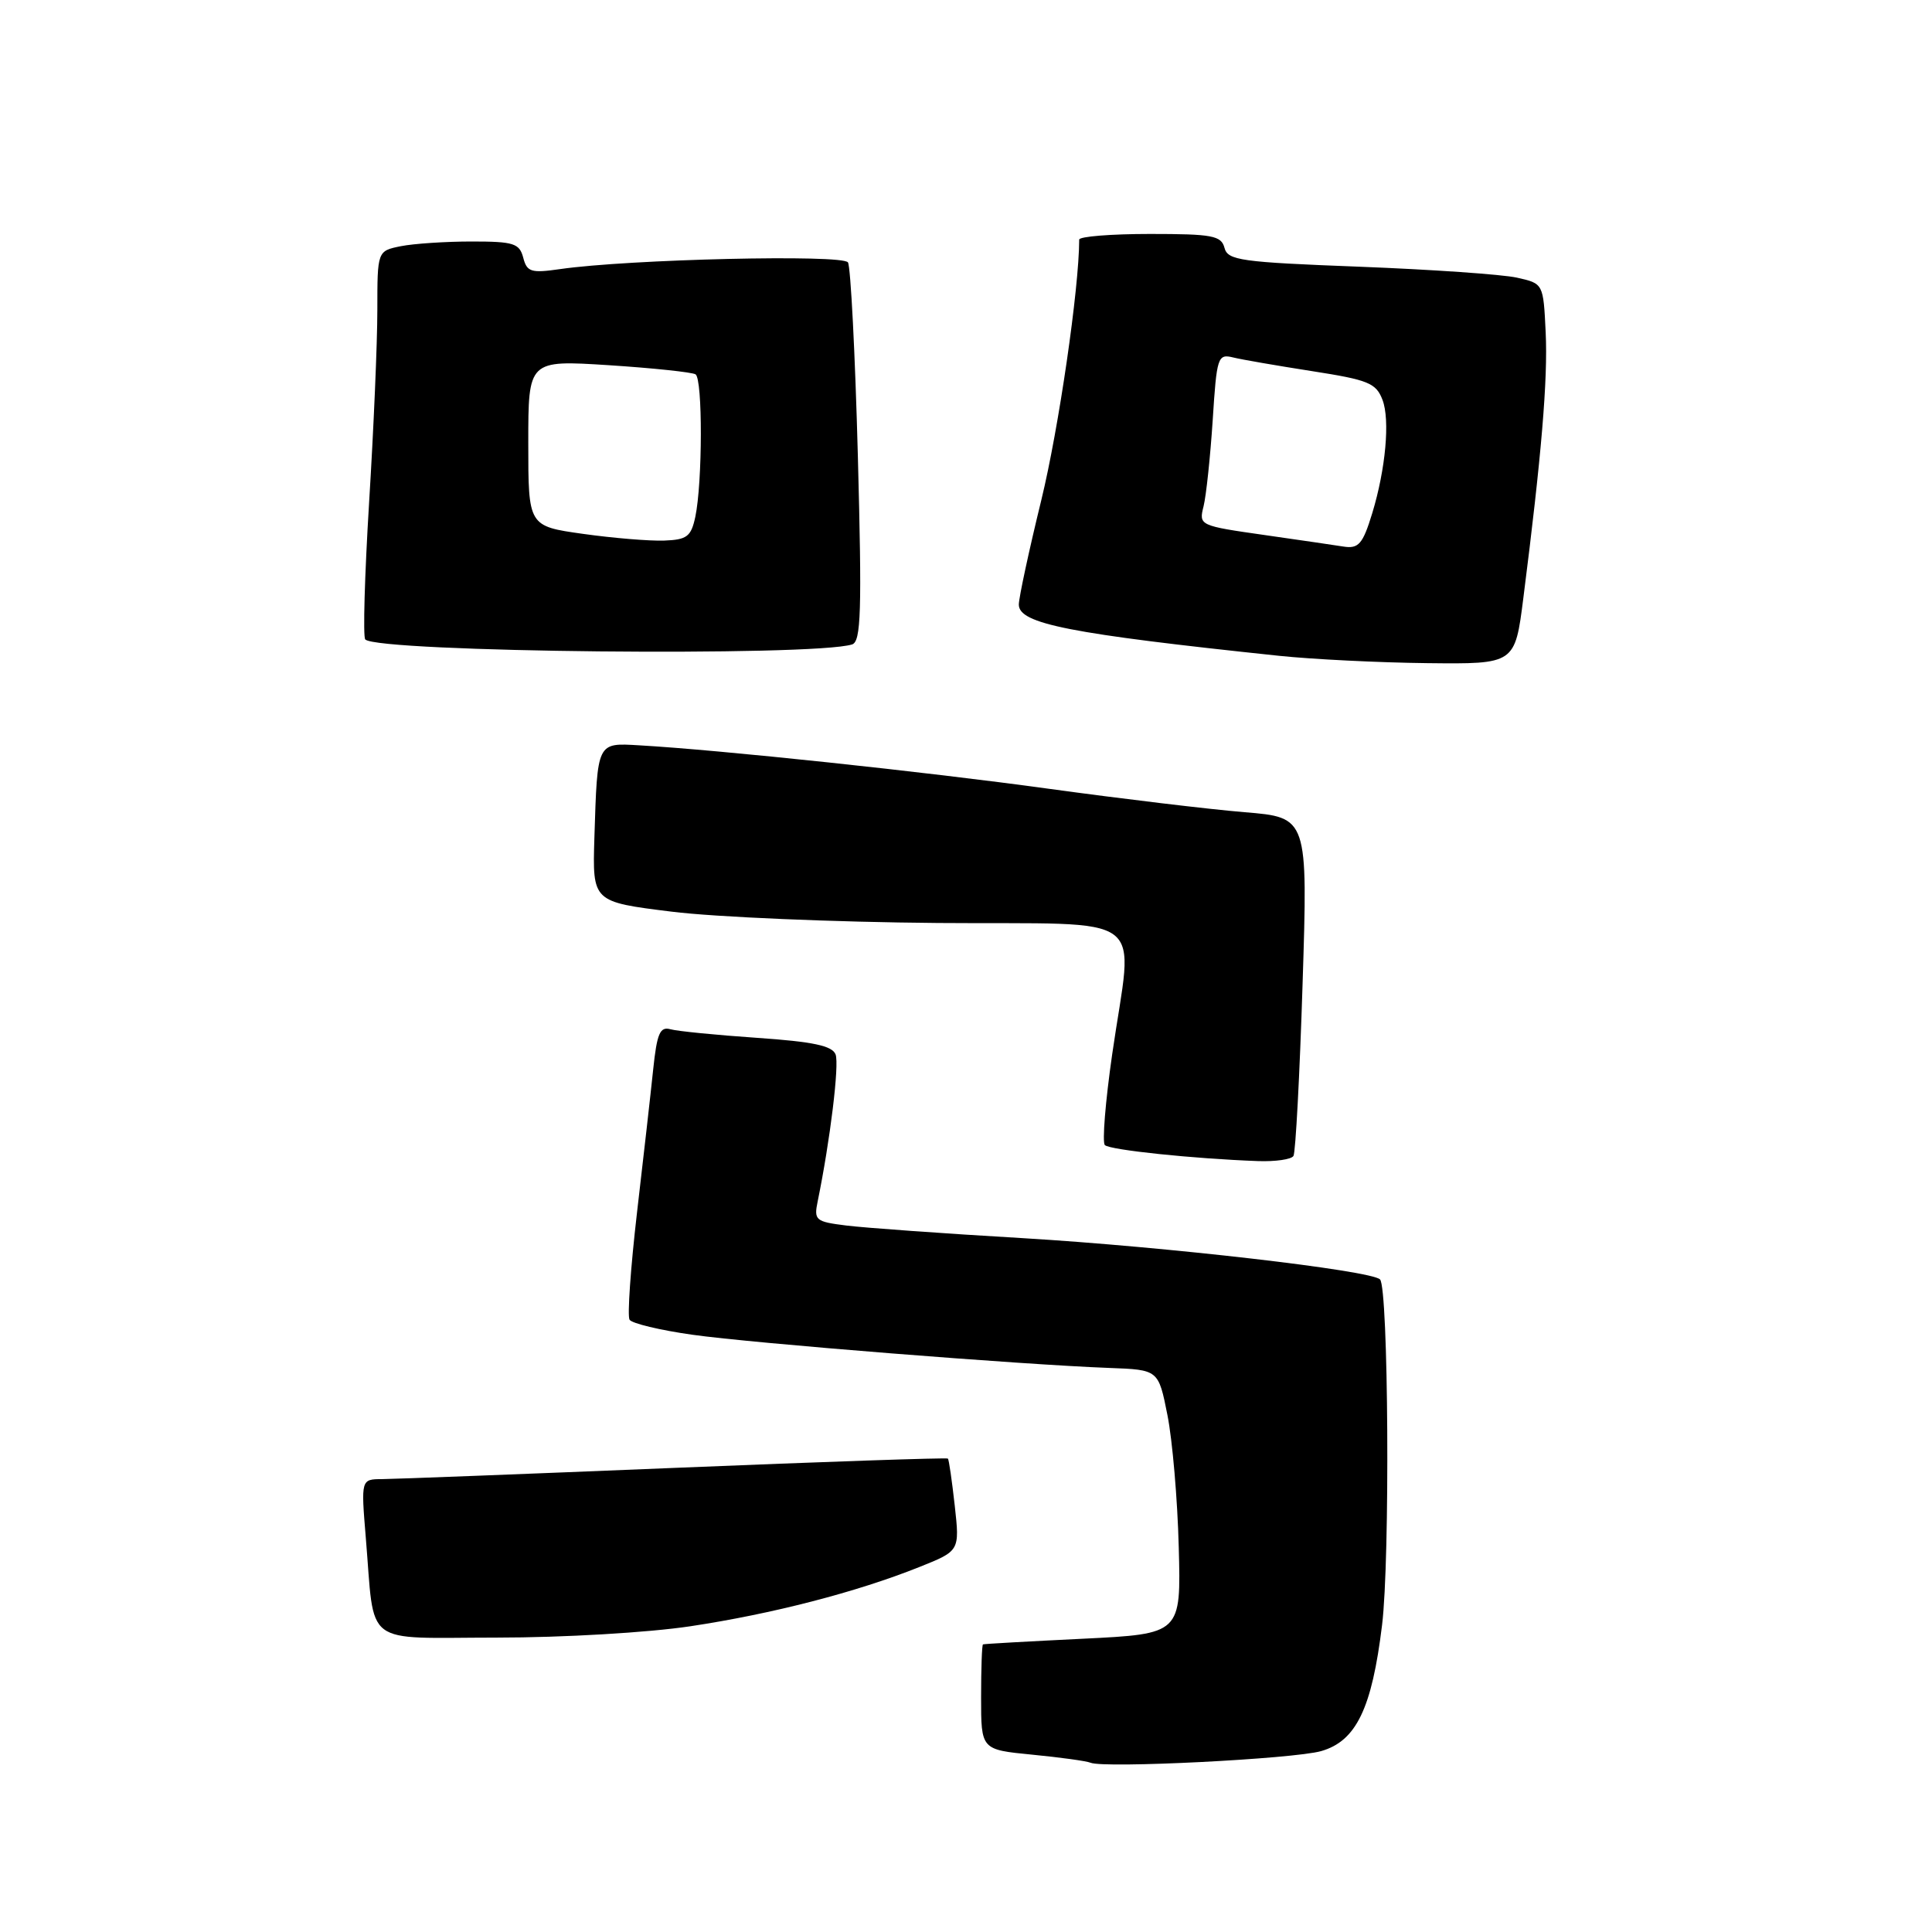 <?xml version="1.0" encoding="UTF-8" standalone="no"?>
<!DOCTYPE svg PUBLIC "-//W3C//DTD SVG 1.1//EN" "http://www.w3.org/Graphics/SVG/1.1/DTD/svg11.dtd" >
<svg xmlns="http://www.w3.org/2000/svg" xmlns:xlink="http://www.w3.org/1999/xlink" version="1.1" viewBox="0 0 256 256">
 <g >
 <path fill="currentColor"
d=" M 175.06 232.03 C 179.70 230.70 181.78 226.40 183.13 215.33 C 184.20 206.64 183.98 170.64 182.86 169.53 C 181.66 168.33 154.45 165.19 135.50 164.06 C 125.05 163.45 114.54 162.69 112.15 162.39 C 108.05 161.88 107.83 161.69 108.35 159.17 C 110.00 151.12 111.23 141.05 110.72 139.72 C 110.28 138.57 107.75 138.03 100.32 137.52 C 94.92 137.15 89.75 136.64 88.83 136.38 C 87.45 136.00 87.05 136.93 86.55 141.71 C 86.22 144.89 85.25 153.46 84.40 160.73 C 83.56 168.01 83.11 174.37 83.42 174.87 C 83.72 175.36 87.47 176.26 91.74 176.86 C 99.71 177.99 135.40 180.83 147.00 181.26 C 153.50 181.50 153.50 181.50 154.69 187.50 C 155.35 190.80 156.03 198.68 156.19 205.00 C 156.50 216.50 156.50 216.50 143.50 217.14 C 136.35 217.49 130.39 217.82 130.25 217.89 C 130.11 217.95 130.00 221.11 130.00 224.92 C 130.00 231.84 130.00 231.84 136.75 232.50 C 140.46 232.86 143.95 233.34 144.50 233.57 C 146.31 234.34 171.43 233.07 175.06 232.03 Z  M 91.46 215.49 C 102.35 213.85 113.52 210.96 121.84 207.63 C 127.17 205.50 127.17 205.50 126.51 199.51 C 126.14 196.21 125.74 193.40 125.60 193.27 C 125.47 193.13 109.19 193.69 89.43 194.50 C 69.67 195.31 52.22 195.98 50.66 195.99 C 47.83 196.00 47.83 196.00 48.47 203.75 C 49.70 218.41 47.84 217.00 65.83 216.99 C 74.64 216.99 85.86 216.33 91.46 215.49 Z  M 171.39 153.17 C 171.67 152.72 172.22 142.44 172.60 130.33 C 173.30 108.31 173.30 108.31 164.90 107.62 C 160.28 107.24 148.62 105.84 139.00 104.52 C 122.53 102.25 95.39 99.37 84.71 98.76 C 79.07 98.43 79.16 98.25 78.76 111.00 C 78.50 119.50 78.50 119.50 89.00 120.80 C 94.78 121.52 110.64 122.19 124.25 122.30 C 152.91 122.53 150.14 120.44 147.37 139.70 C 146.47 145.95 146.03 151.37 146.40 151.73 C 147.05 152.38 158.16 153.54 166.69 153.85 C 169.00 153.93 171.11 153.63 171.39 153.17 Z  M 201.85 79.25 C 204.25 60.45 205.11 50.24 204.81 44.04 C 204.50 37.57 204.50 37.57 201.00 36.79 C 199.07 36.36 189.68 35.71 180.11 35.34 C 164.39 34.74 162.68 34.50 162.25 32.84 C 161.82 31.22 160.65 31.00 152.38 31.00 C 147.22 31.00 143.00 31.34 143.00 31.75 C 142.99 38.22 140.29 56.79 137.98 66.26 C 136.34 72.97 135.00 79.20 135.00 80.11 C 135.00 82.66 141.69 83.97 169.50 86.90 C 173.90 87.36 182.73 87.80 189.12 87.87 C 200.74 88.00 200.74 88.00 201.85 79.25 Z  M 112.91 85.39 C 114.09 85.01 114.22 81.04 113.67 60.39 C 113.31 46.89 112.72 35.36 112.36 34.77 C 111.68 33.68 83.32 34.34 74.19 35.66 C 70.37 36.21 69.82 36.04 69.33 34.14 C 68.83 32.24 68.06 32.00 62.51 32.00 C 59.07 32.00 54.84 32.28 53.12 32.62 C 50.00 33.25 50.00 33.25 50.00 41.09 C 50.00 45.40 49.51 56.86 48.91 66.55 C 48.32 76.23 48.08 84.42 48.40 84.73 C 50.10 86.44 107.76 87.02 112.91 85.39 Z  M 178.00 72.42 C 177.18 72.28 172.53 71.61 167.67 70.91 C 158.90 69.66 158.84 69.63 159.48 67.08 C 159.83 65.66 160.37 60.53 160.69 55.67 C 161.22 47.30 161.36 46.87 163.38 47.36 C 164.54 47.65 169.26 48.46 173.87 49.18 C 181.31 50.34 182.34 50.75 183.19 52.99 C 184.20 55.64 183.61 62.15 181.83 68.00 C 180.58 72.10 180.02 72.74 178.00 72.42 Z  M 77.25 70.74 C 70.00 69.72 70.00 69.72 70.00 58.71 C 70.00 47.71 70.00 47.71 80.66 48.39 C 86.53 48.77 91.70 49.32 92.16 49.60 C 93.12 50.19 93.09 63.96 92.13 68.50 C 91.57 71.10 91.03 71.52 88.00 71.63 C 86.07 71.70 81.24 71.30 77.25 70.74 Z "/>
</g>
</svg>